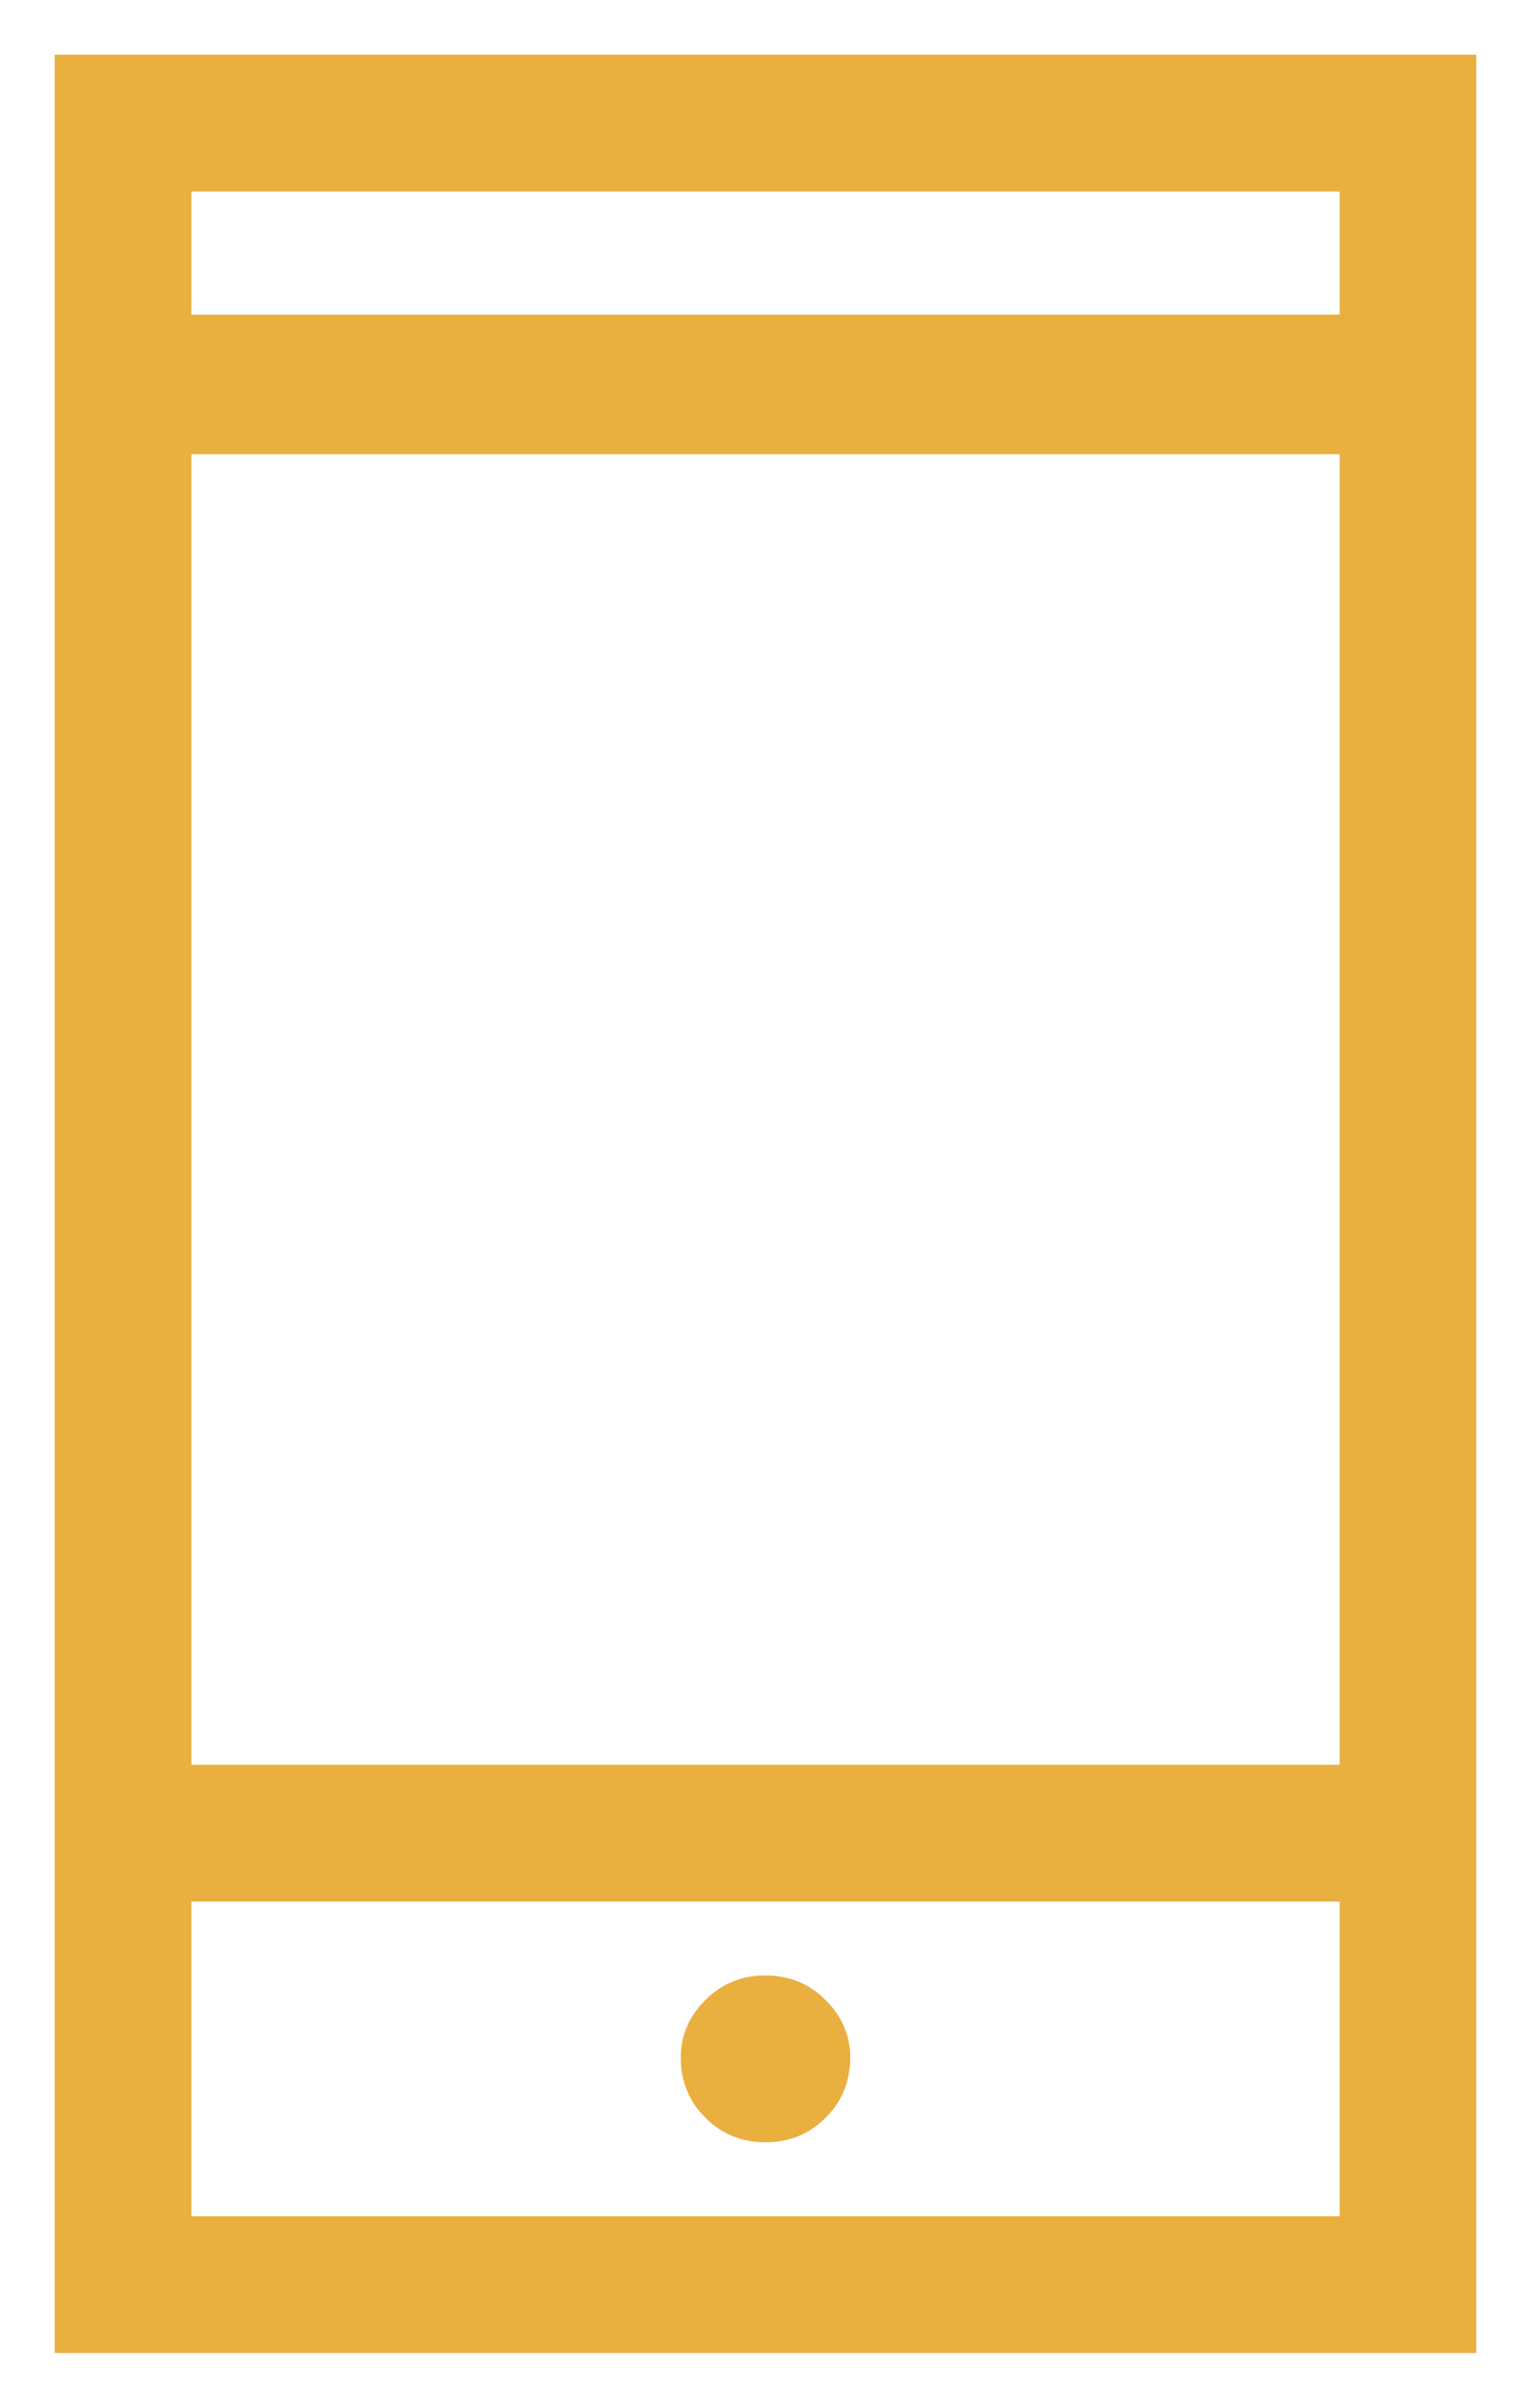 <svg width="14" height="22" viewBox="0 0 14 22" fill="none" xmlns="http://www.w3.org/2000/svg">
<path d="M7 19.575C7.217 19.575 7.4 19.5 7.55 19.35C7.7 19.2 7.775 19.017 7.775 18.8C7.775 18.6 7.7 18.425 7.55 18.275C7.4 18.125 7.217 18.05 7 18.05C6.783 18.05 6.6 18.125 6.45 18.275C6.3 18.425 6.225 18.6 6.225 18.8C6.225 19.017 6.3 19.2 6.45 19.35C6.6 19.5 6.783 19.575 7 19.575ZM0.5 21.5V0.5H13.5V21.5H0.5ZM1.75 16.125H12.25V4.15H1.75V16.125ZM1.75 20.25H12.25V17.375H1.75V20.25ZM1.75 2.875H12.25V1.75H1.75V2.875ZM1.75 2.875V1.75V2.875V2.875ZM1.75 20.25V17.375V20.25Z" fill="#E9AF3F"/>
</svg>
